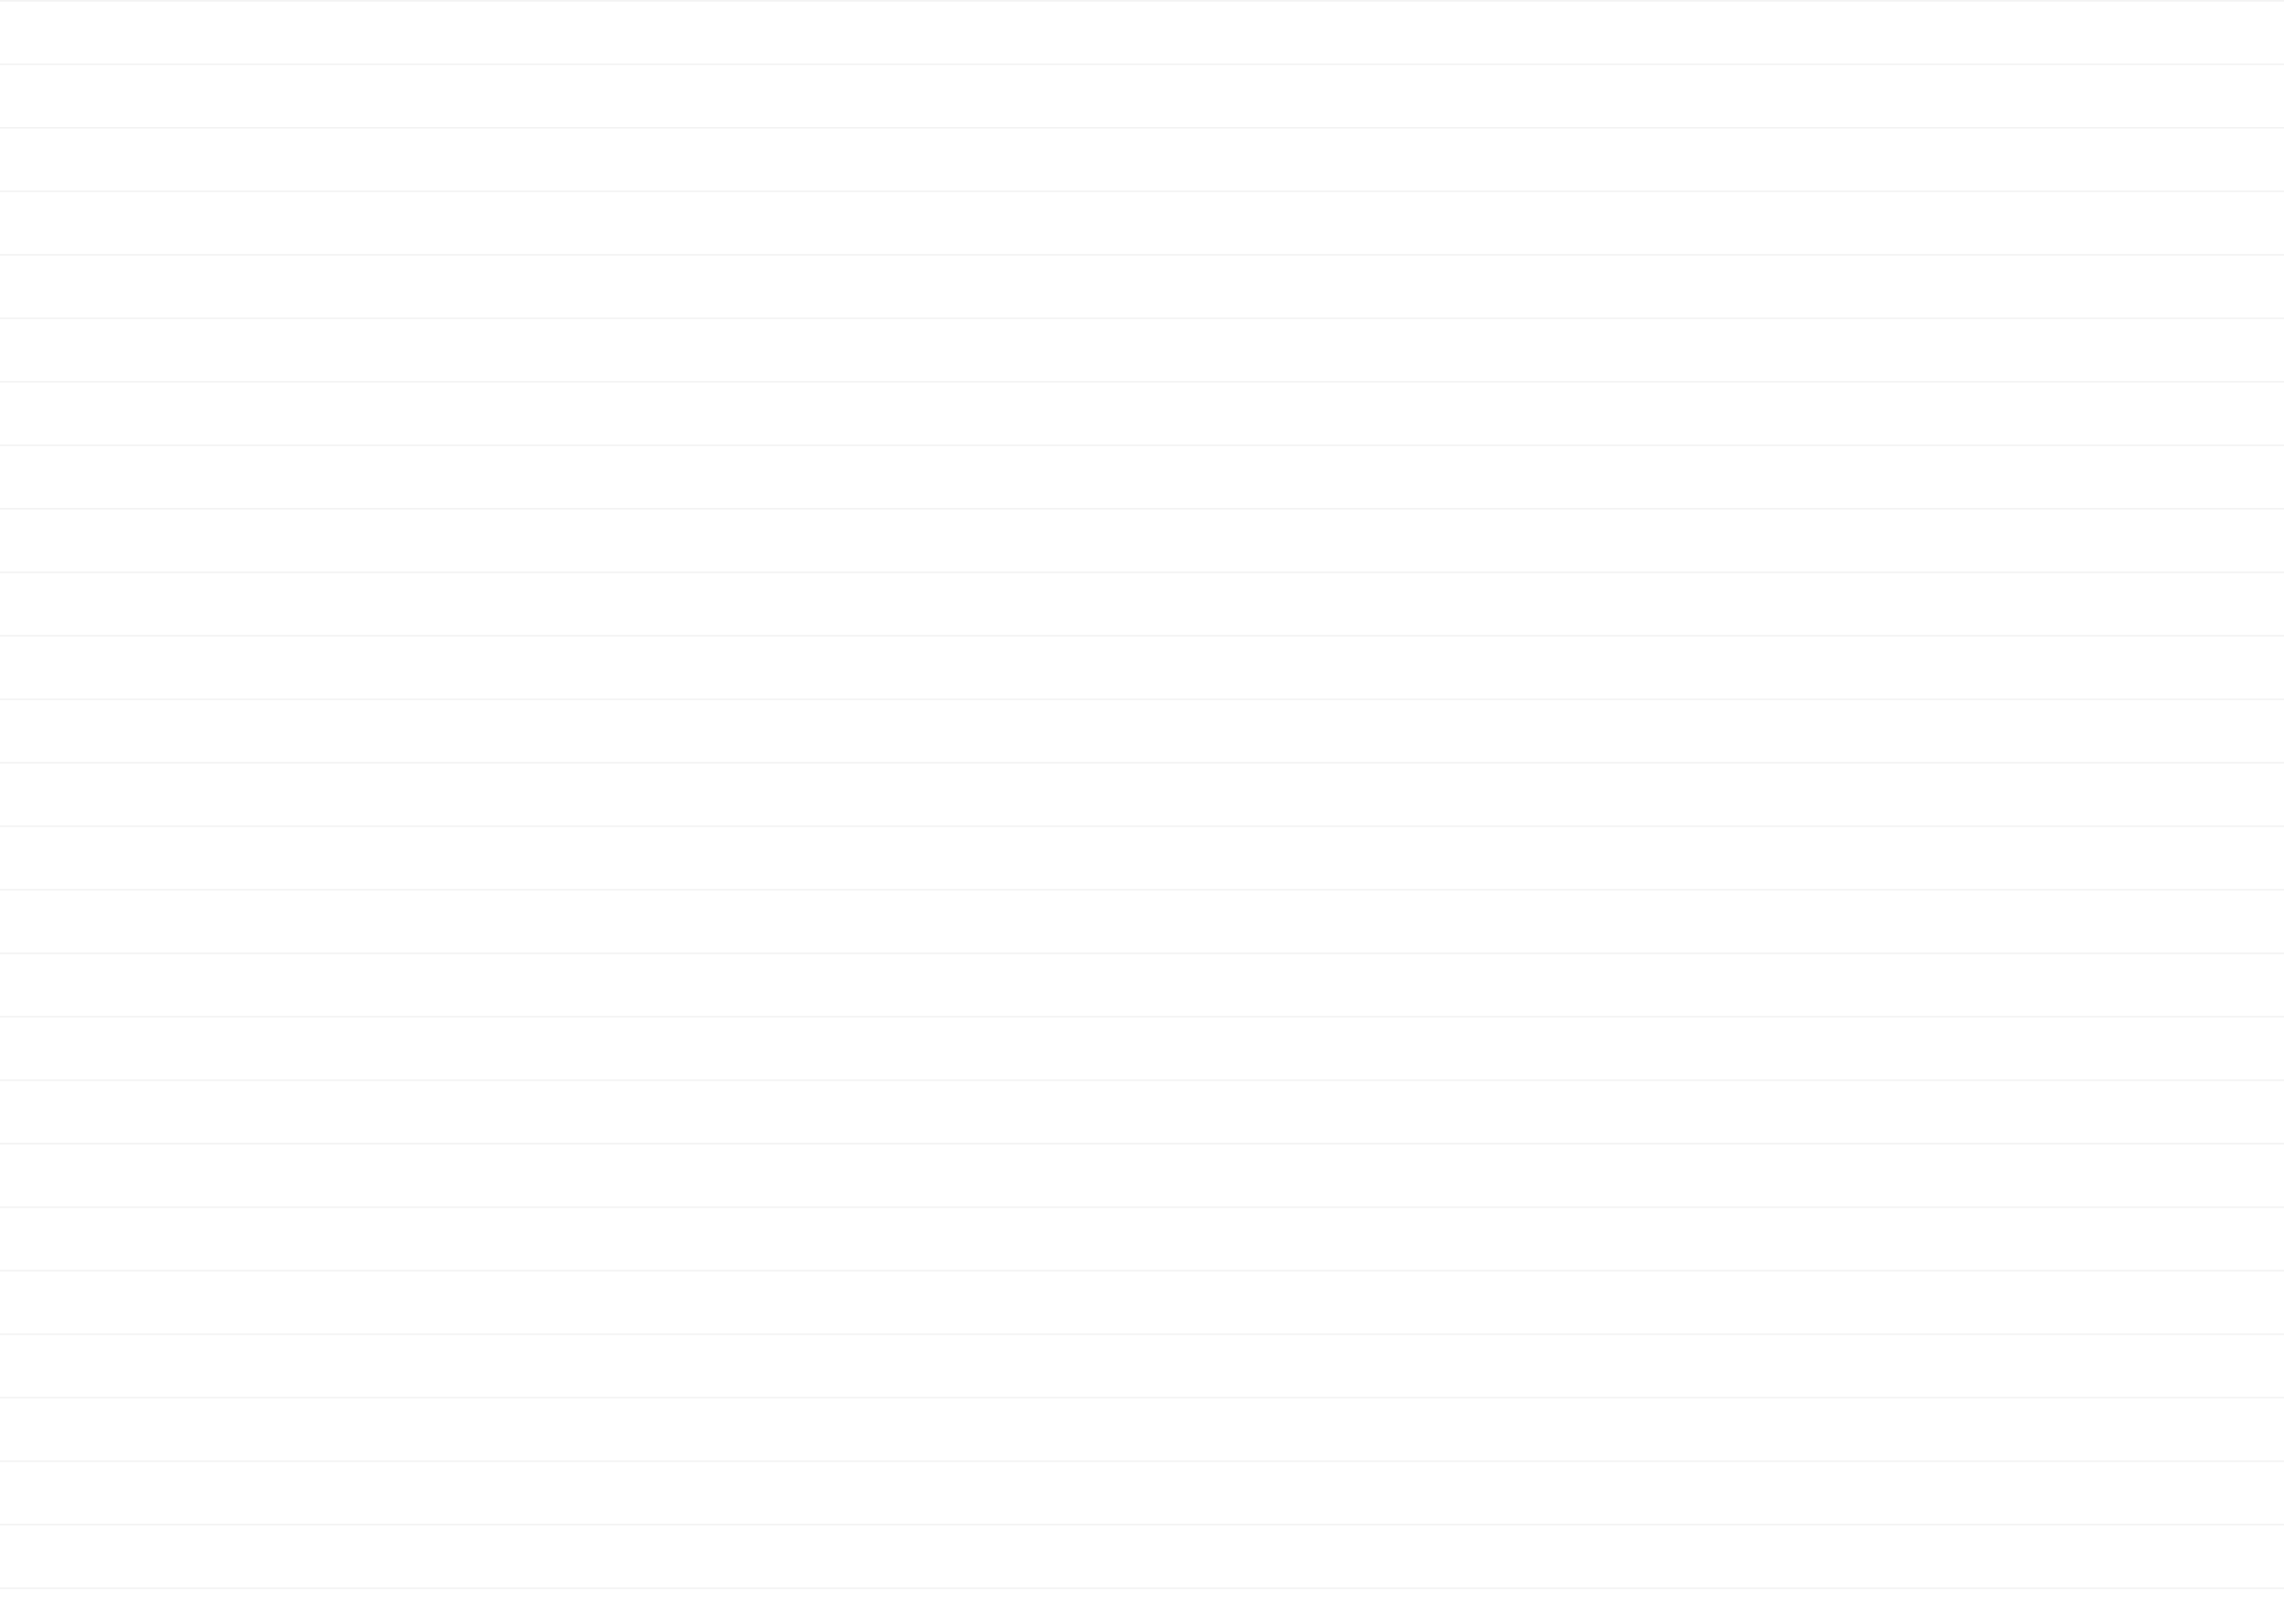 <svg width="1440" height="1024" viewBox="0 0 1440 1024" fill="none" xmlns="http://www.w3.org/2000/svg">
<g clip-path="url(#clip0_440_4807)">
<rect width="1440" height="1" fill="black" fill-opacity="0.05"/>
<rect y="40.041" width="1440" height="1" fill="black" fill-opacity="0.05"/>
<rect y="80.082" width="1440" height="1" fill="black" fill-opacity="0.05"/>
<rect y="120.123" width="1440" height="1" fill="black" fill-opacity="0.05"/>
<rect y="160.164" width="1440" height="1" fill="black" fill-opacity="0.05"/>
<rect y="200.205" width="1440" height="1" fill="black" fill-opacity="0.05"/>
<rect y="240.246" width="1440" height="1" fill="black" fill-opacity="0.05"/>
<rect y="280.287" width="1440" height="1" fill="black" fill-opacity="0.05"/>
<rect y="320.328" width="1440" height="1" fill="black" fill-opacity="0.05"/>
<rect y="360.369" width="1440" height="1" fill="black" fill-opacity="0.05"/>
<rect y="400.41" width="1440" height="1" fill="black" fill-opacity="0.05"/>
<rect y="440.451" width="1440" height="1" fill="black" fill-opacity="0.05"/>
<rect y="480.492" width="1440" height="1" fill="black" fill-opacity="0.05"/>
<rect y="520.533" width="1440" height="1" fill="black" fill-opacity="0.05"/>
<rect y="560.574" width="1440" height="1" fill="black" fill-opacity="0.05"/>
<rect y="600.615" width="1440" height="1" fill="black" fill-opacity="0.05"/>
<rect y="640.656" width="1440" height="1" fill="black" fill-opacity="0.05"/>
<rect y="680.698" width="1440" height="1" fill="black" fill-opacity="0.05"/>
<rect y="720.739" width="1440" height="1" fill="black" fill-opacity="0.05"/>
<rect y="760.78" width="1440" height="1" fill="black" fill-opacity="0.05"/>
<rect y="800.821" width="1440" height="1" fill="black" fill-opacity="0.05"/>
<rect y="840.862" width="1440" height="1" fill="black" fill-opacity="0.05"/>
<rect y="880.903" width="1440" height="1" fill="black" fill-opacity="0.05"/>
<rect y="920.944" width="1440" height="1" fill="black" fill-opacity="0.05"/>
<rect y="960.985" width="1440" height="1" fill="black" fill-opacity="0.05"/>
<rect y="1001.03" width="1440" height="1" fill="black" fill-opacity="0.05"/>
</g>
<defs>
<clipPath id="clip0_440_4807">
<rect width="1440" height="7808" fill="white"/>
</clipPath>
</defs>
</svg>
